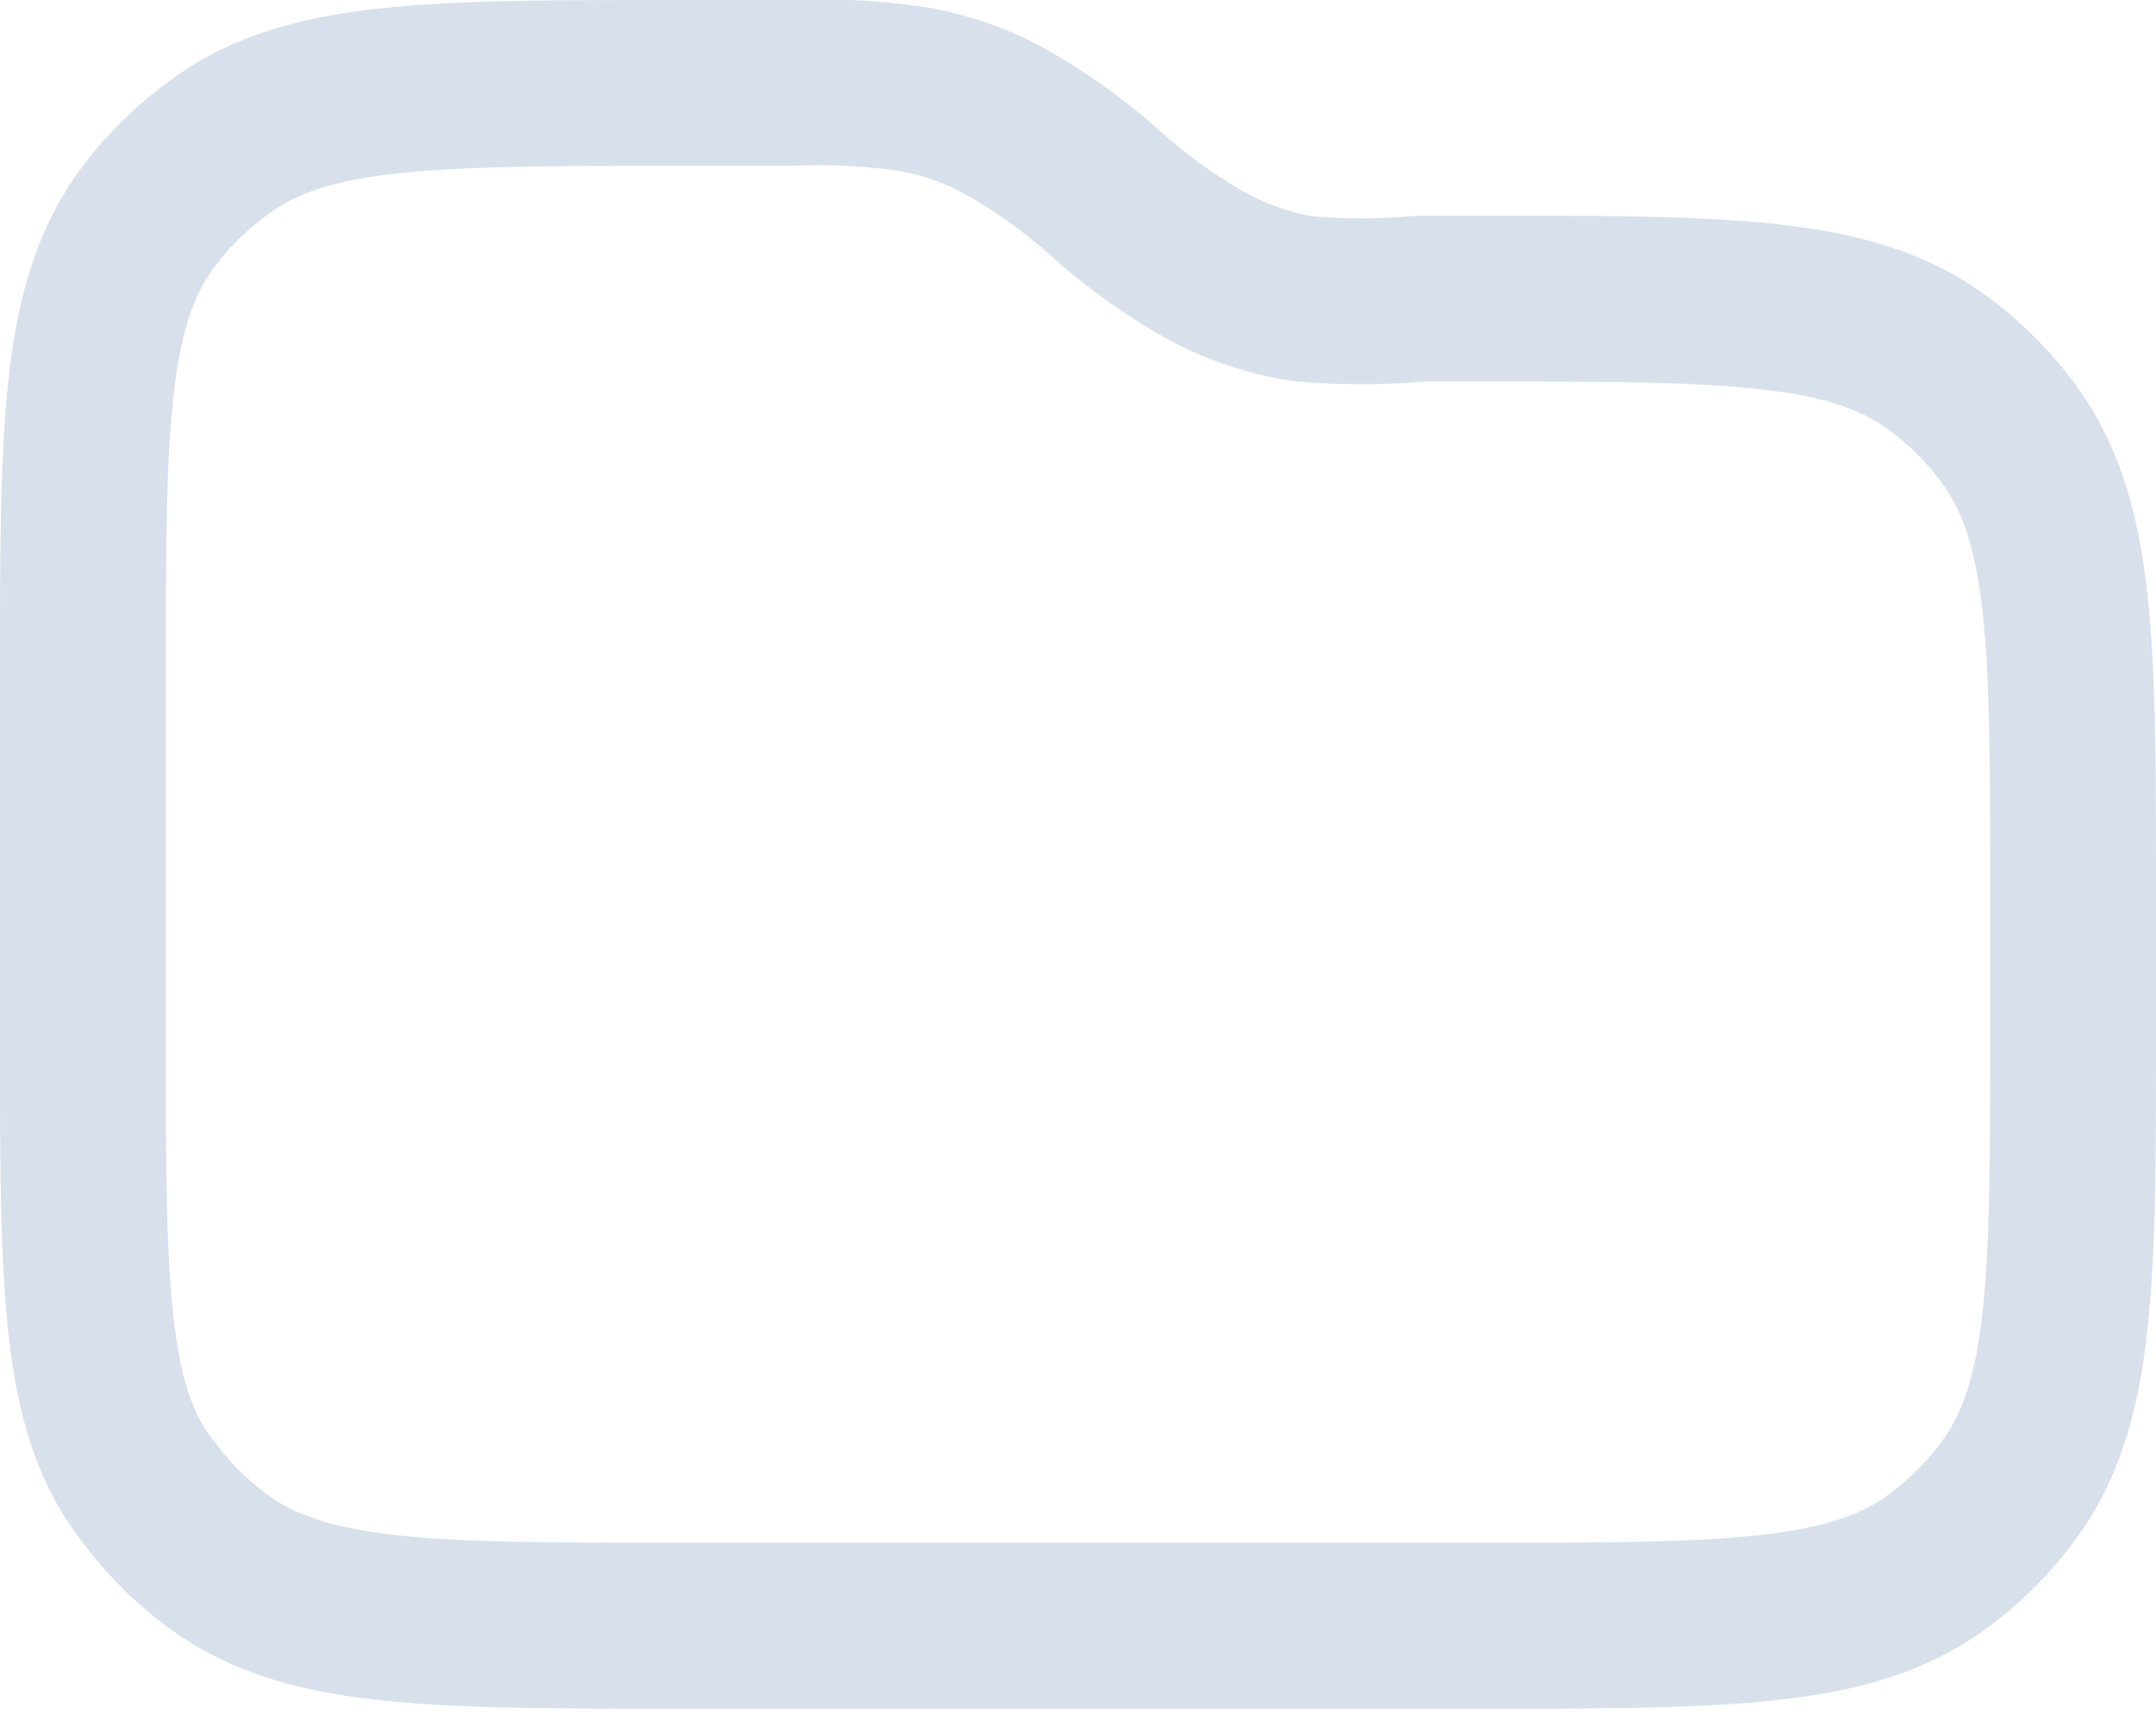 <svg xmlns="http://www.w3.org/2000/svg" viewBox="0 0 19.5 15.5"><defs><style>.cls-1{fill:none;stroke:#d8e0eb;stroke-linejoin:round;stroke-width:1.5px;}</style></defs><g id="Layer_2" data-name="Layer 2"><g id="Layer_1-2" data-name="Layer 1"><path class="cls-1" d="M.75,6.15c0-2.25,0-3.37.57-4.16A3,3,0,0,1,2,1.32C2.78.75,3.9.75,6.15.75h1A5.85,5.85,0,0,1,8.22.8a2.67,2.67,0,0,1,.91.32,5.12,5.12,0,0,1,.87.63h0a5.12,5.12,0,0,0,.87.63,2.67,2.67,0,0,0,.91.32,5.85,5.85,0,0,0,1.07,0h.5c2.25,0,3.37,0,4.16.57a3,3,0,0,1,.67.67c.57.79.57,1.91.57,4.16v1.2c0,2.25,0,3.37-.57,4.16a3,3,0,0,1-.67.67c-.79.57-1.91.57-4.16.57H6.15c-2.25,0-3.37,0-4.16-.57a3,3,0,0,1-.67-.67C.75,12.72.75,11.6.75,9.35Z"/></g></g></svg>